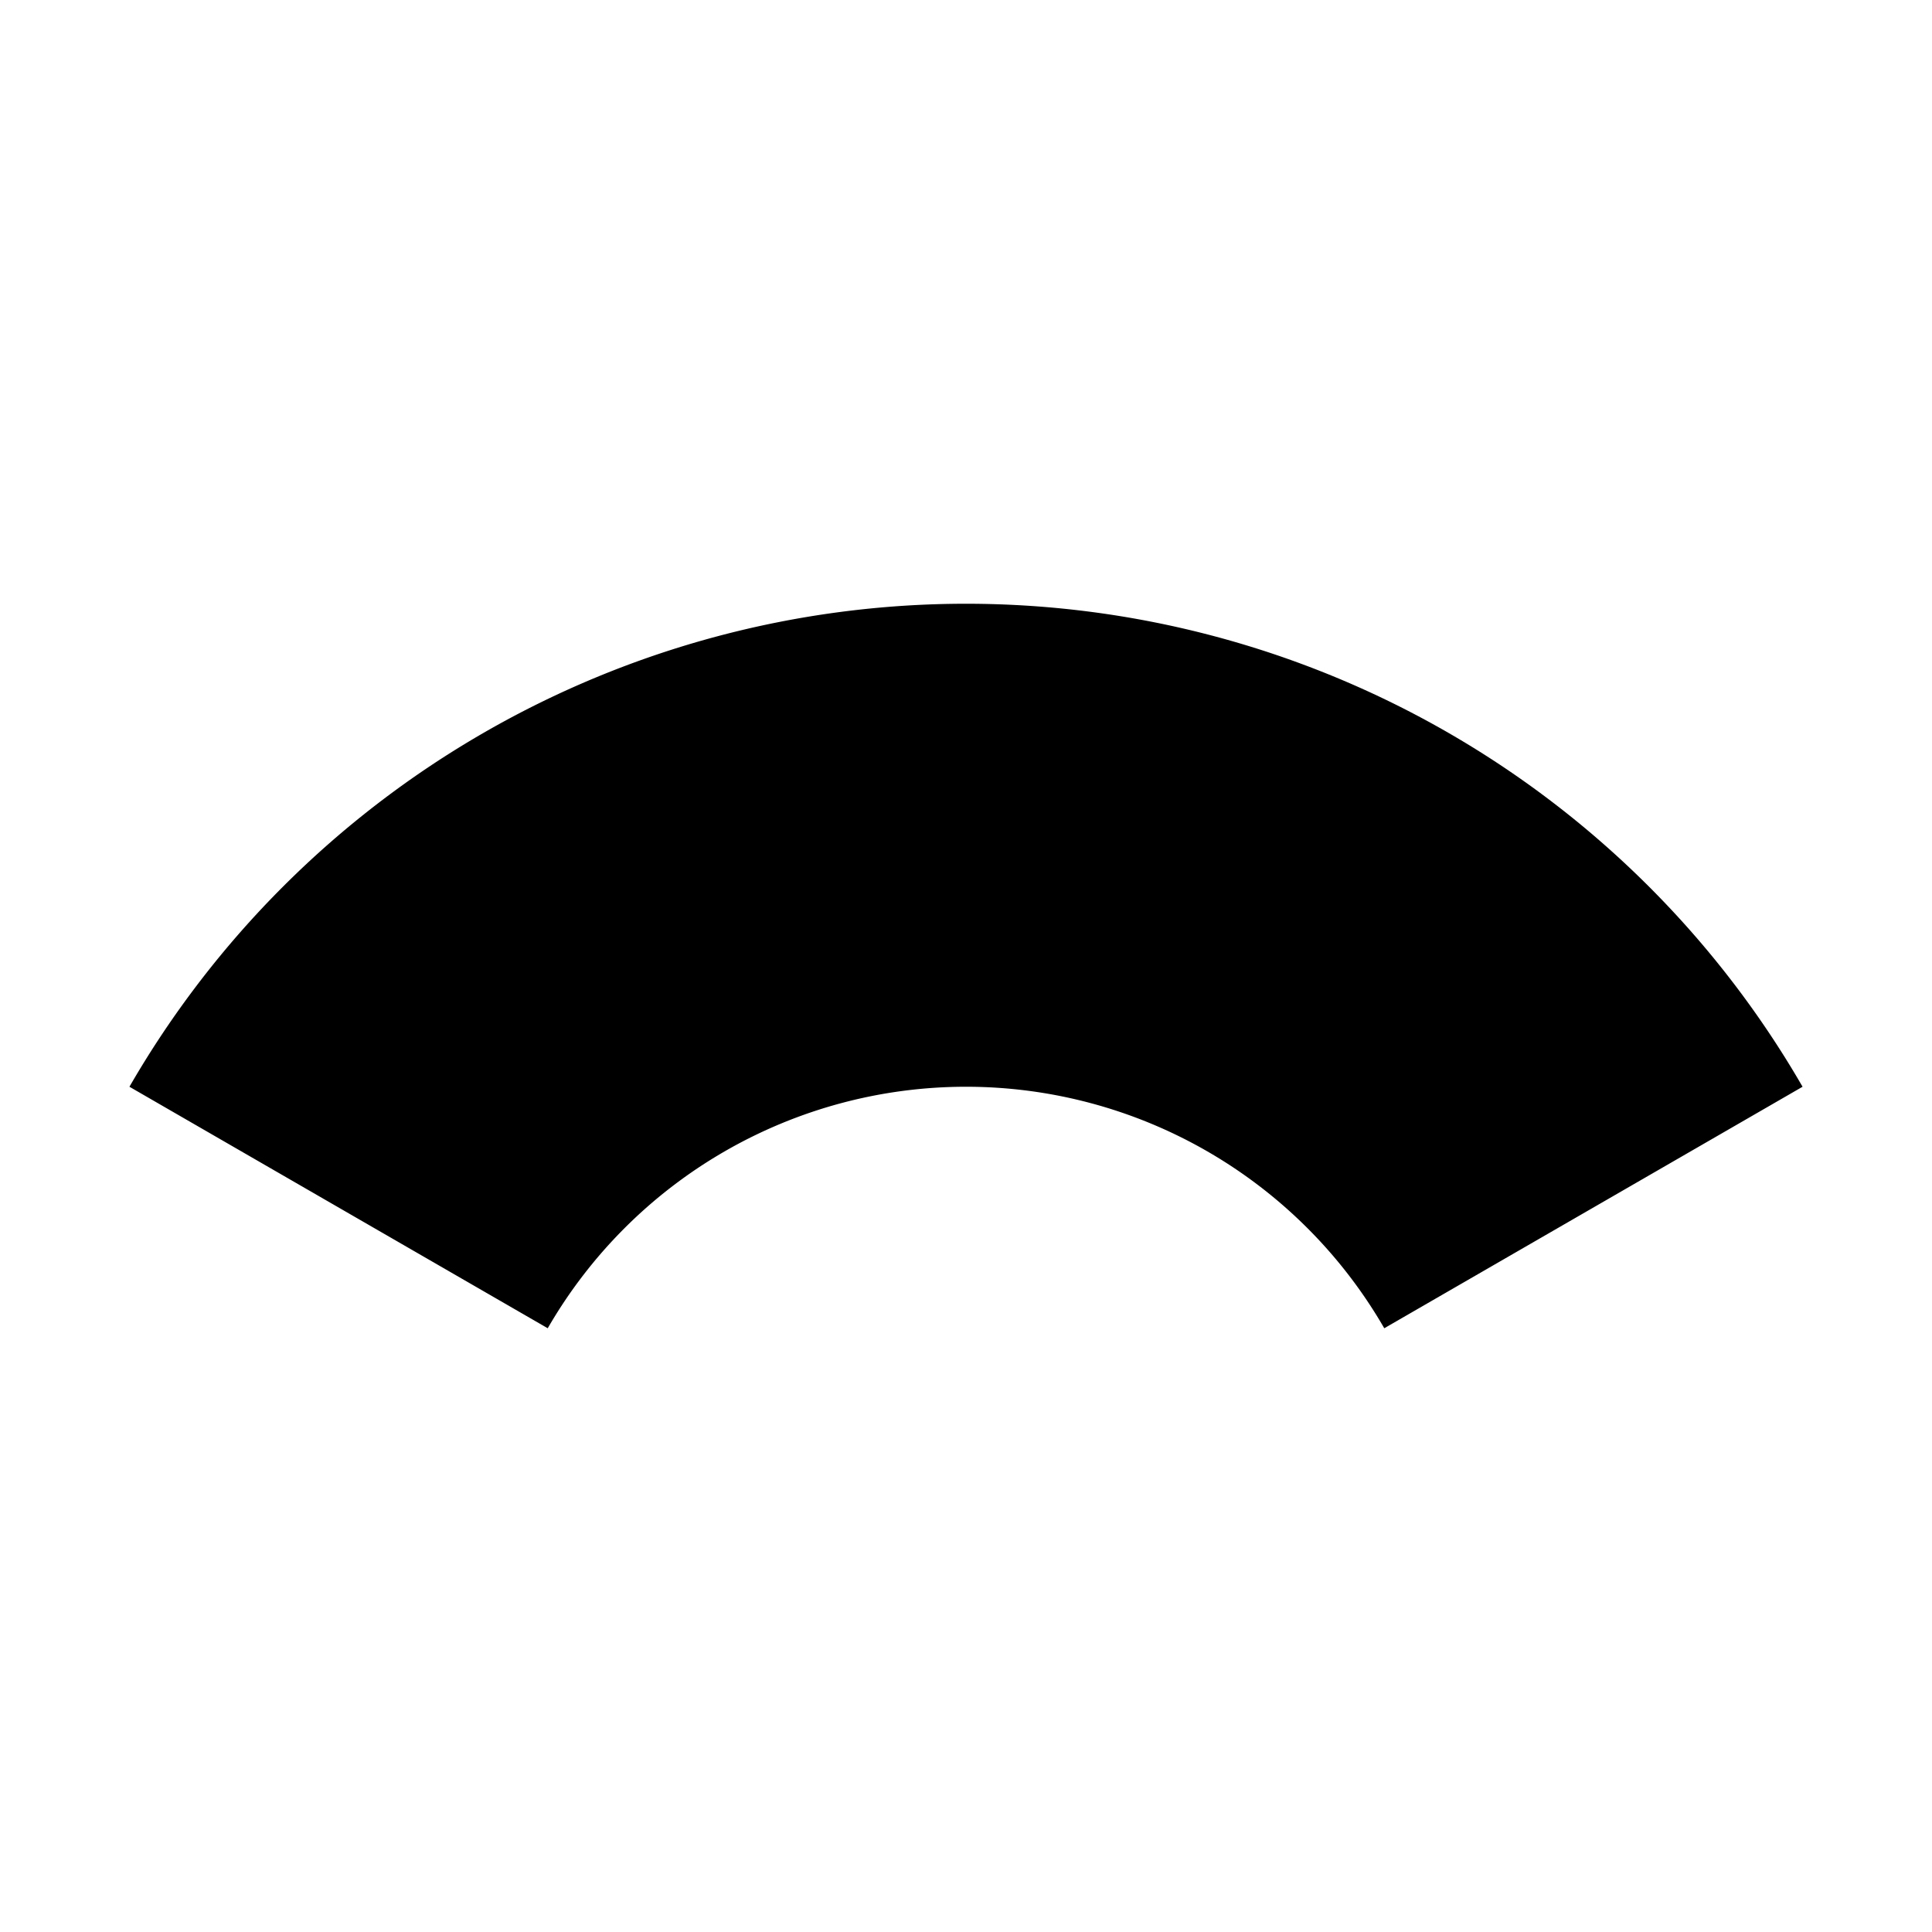 <svg width="24" height="24" version="1.1" viewBox="0 0 24 24" xmlns="http://www.w3.org/2000/svg">
  <path d="m4.206 15a9 9 0 0 1 7.794-4.5 9 9 0 0 1 7.794 4.5" fill="none" stop-color="#000000" stroke="#000" stroke-width="6"/>
</svg>
